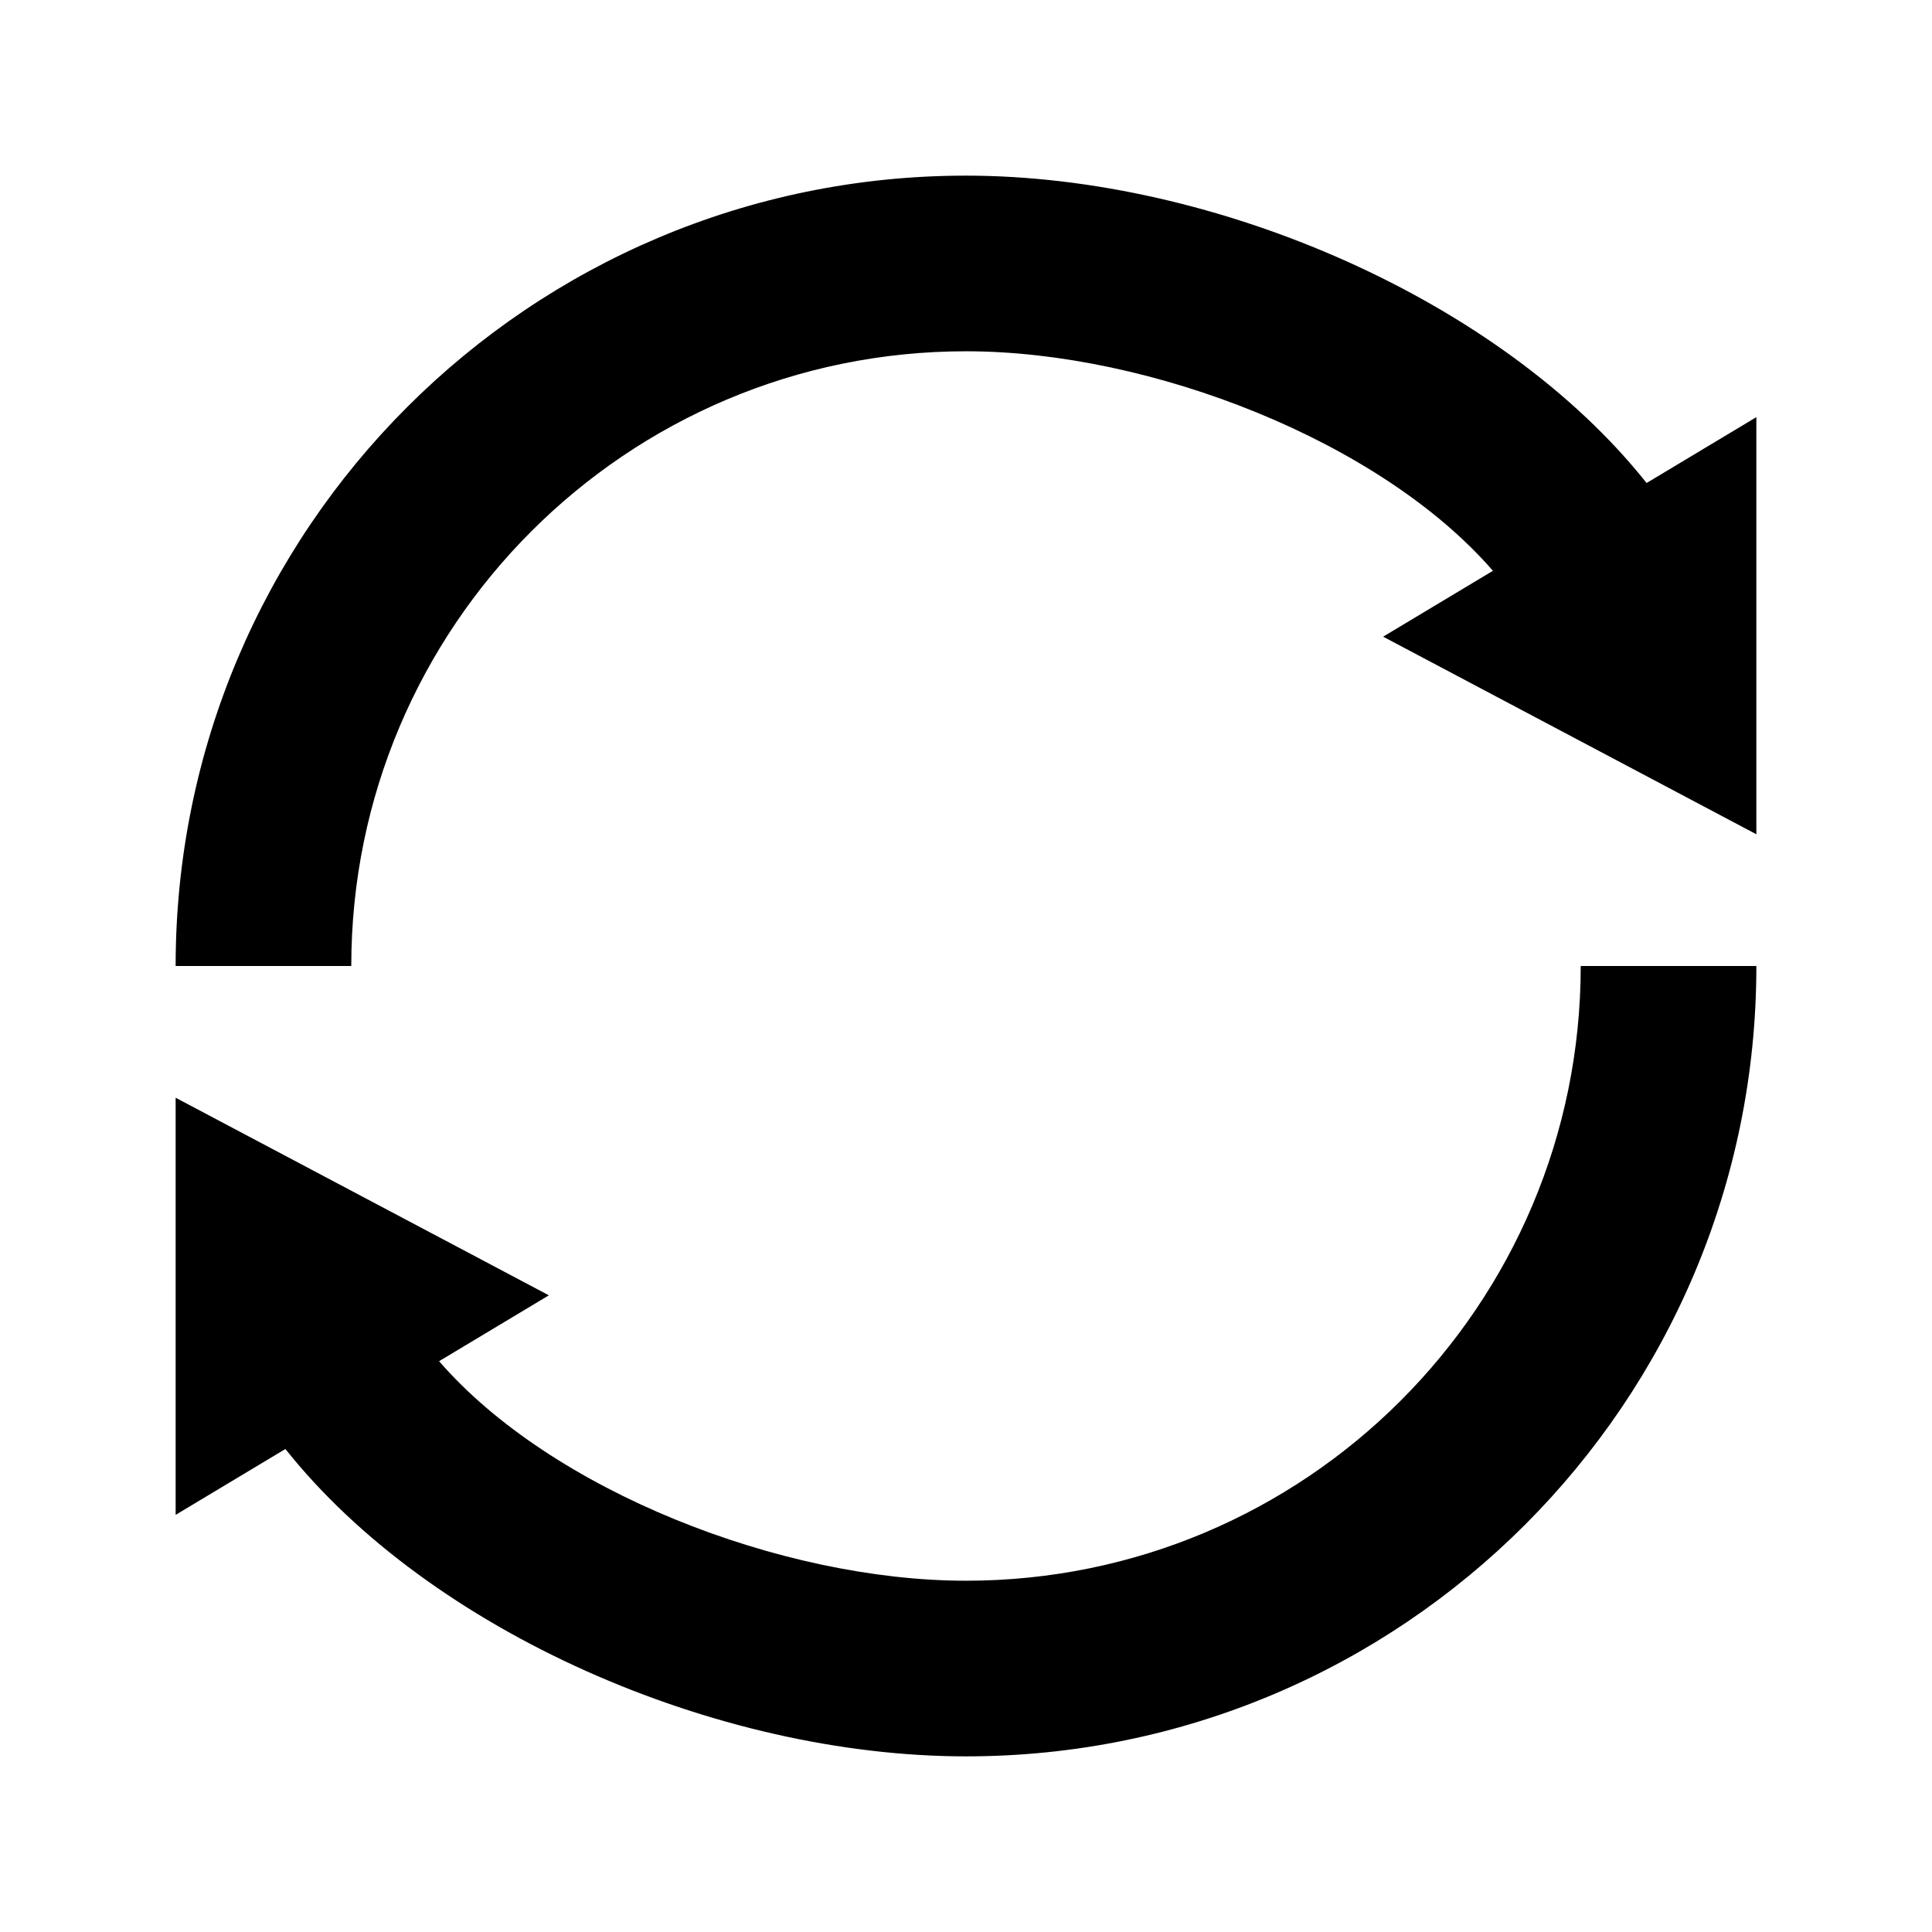 <?xml version="1.0" encoding="UTF-8" standalone="no"?>
<!-- Created with Inkscape (http://www.inkscape.org/) -->
<svg xmlns:inkscape="http://www.inkscape.org/namespaces/inkscape" xmlns:rdf="http://www.w3.org/1999/02/22-rdf-syntax-ns#" xmlns="http://www.w3.org/2000/svg" sodipodi:docname="actions_repeat.svg" height="22" width="22" version="1.1" xmlns:cc="http://creativecommons.org/ns#" xmlns:dc="http://purl.org/dc/elements/1.1/" inkscape:version="0.48.1 r9760" xmlns:sodipodi="http://sodipodi.sourceforge.net/DTD/sodipodi-0.dtd">
 <title>Sitanoo - Small - Actions - Refresh</title>
 <defs></defs>
 <g inkscape:label="actions-icons" inkscape:groupmode="layer">
  <g inkscape:label="refresh" inkscape:groupmode="layer">
   <path d="M11,2c-4.971,0-9,4.029-9,9h2c0-3.866,3.134-7,7-7,2.106,0,4.725,1.027,6,2.5l-1.25,0.75,4.25,2.25v-4.75l-1.25,0.75c-1.646-2.073-4.897-3.5-7.75-3.5zm7,9c0,3.866-3.134,7-7,7-2.106,0-4.725-1.027-6-2.5l1.25-0.75-4.25-2.25v4.75l1.25-0.75c1.646,2.073,4.897,3.5,7.75,3.5,4.971,0,9-4.029,9-9h-2z" fill-rule="evenodd" inkscape:connector-curvature="0" fill="#000"/>
  </g>
 </g>
 <sodipodi:namedview bordercolor="#666666" inkscape:pageshadow="2" pagecolor="#ffffff" inkscape:zoom="1" showgrid="false" borderopacity="1.0" inkscape:current-layer="actions-icons" inkscape:cx="0.41811" inkscape:cy="-33.972375" inkscape:object-nodes="false" inkscape:pageopacity="0.0" inkscape:document-units="px"/>
</svg>
